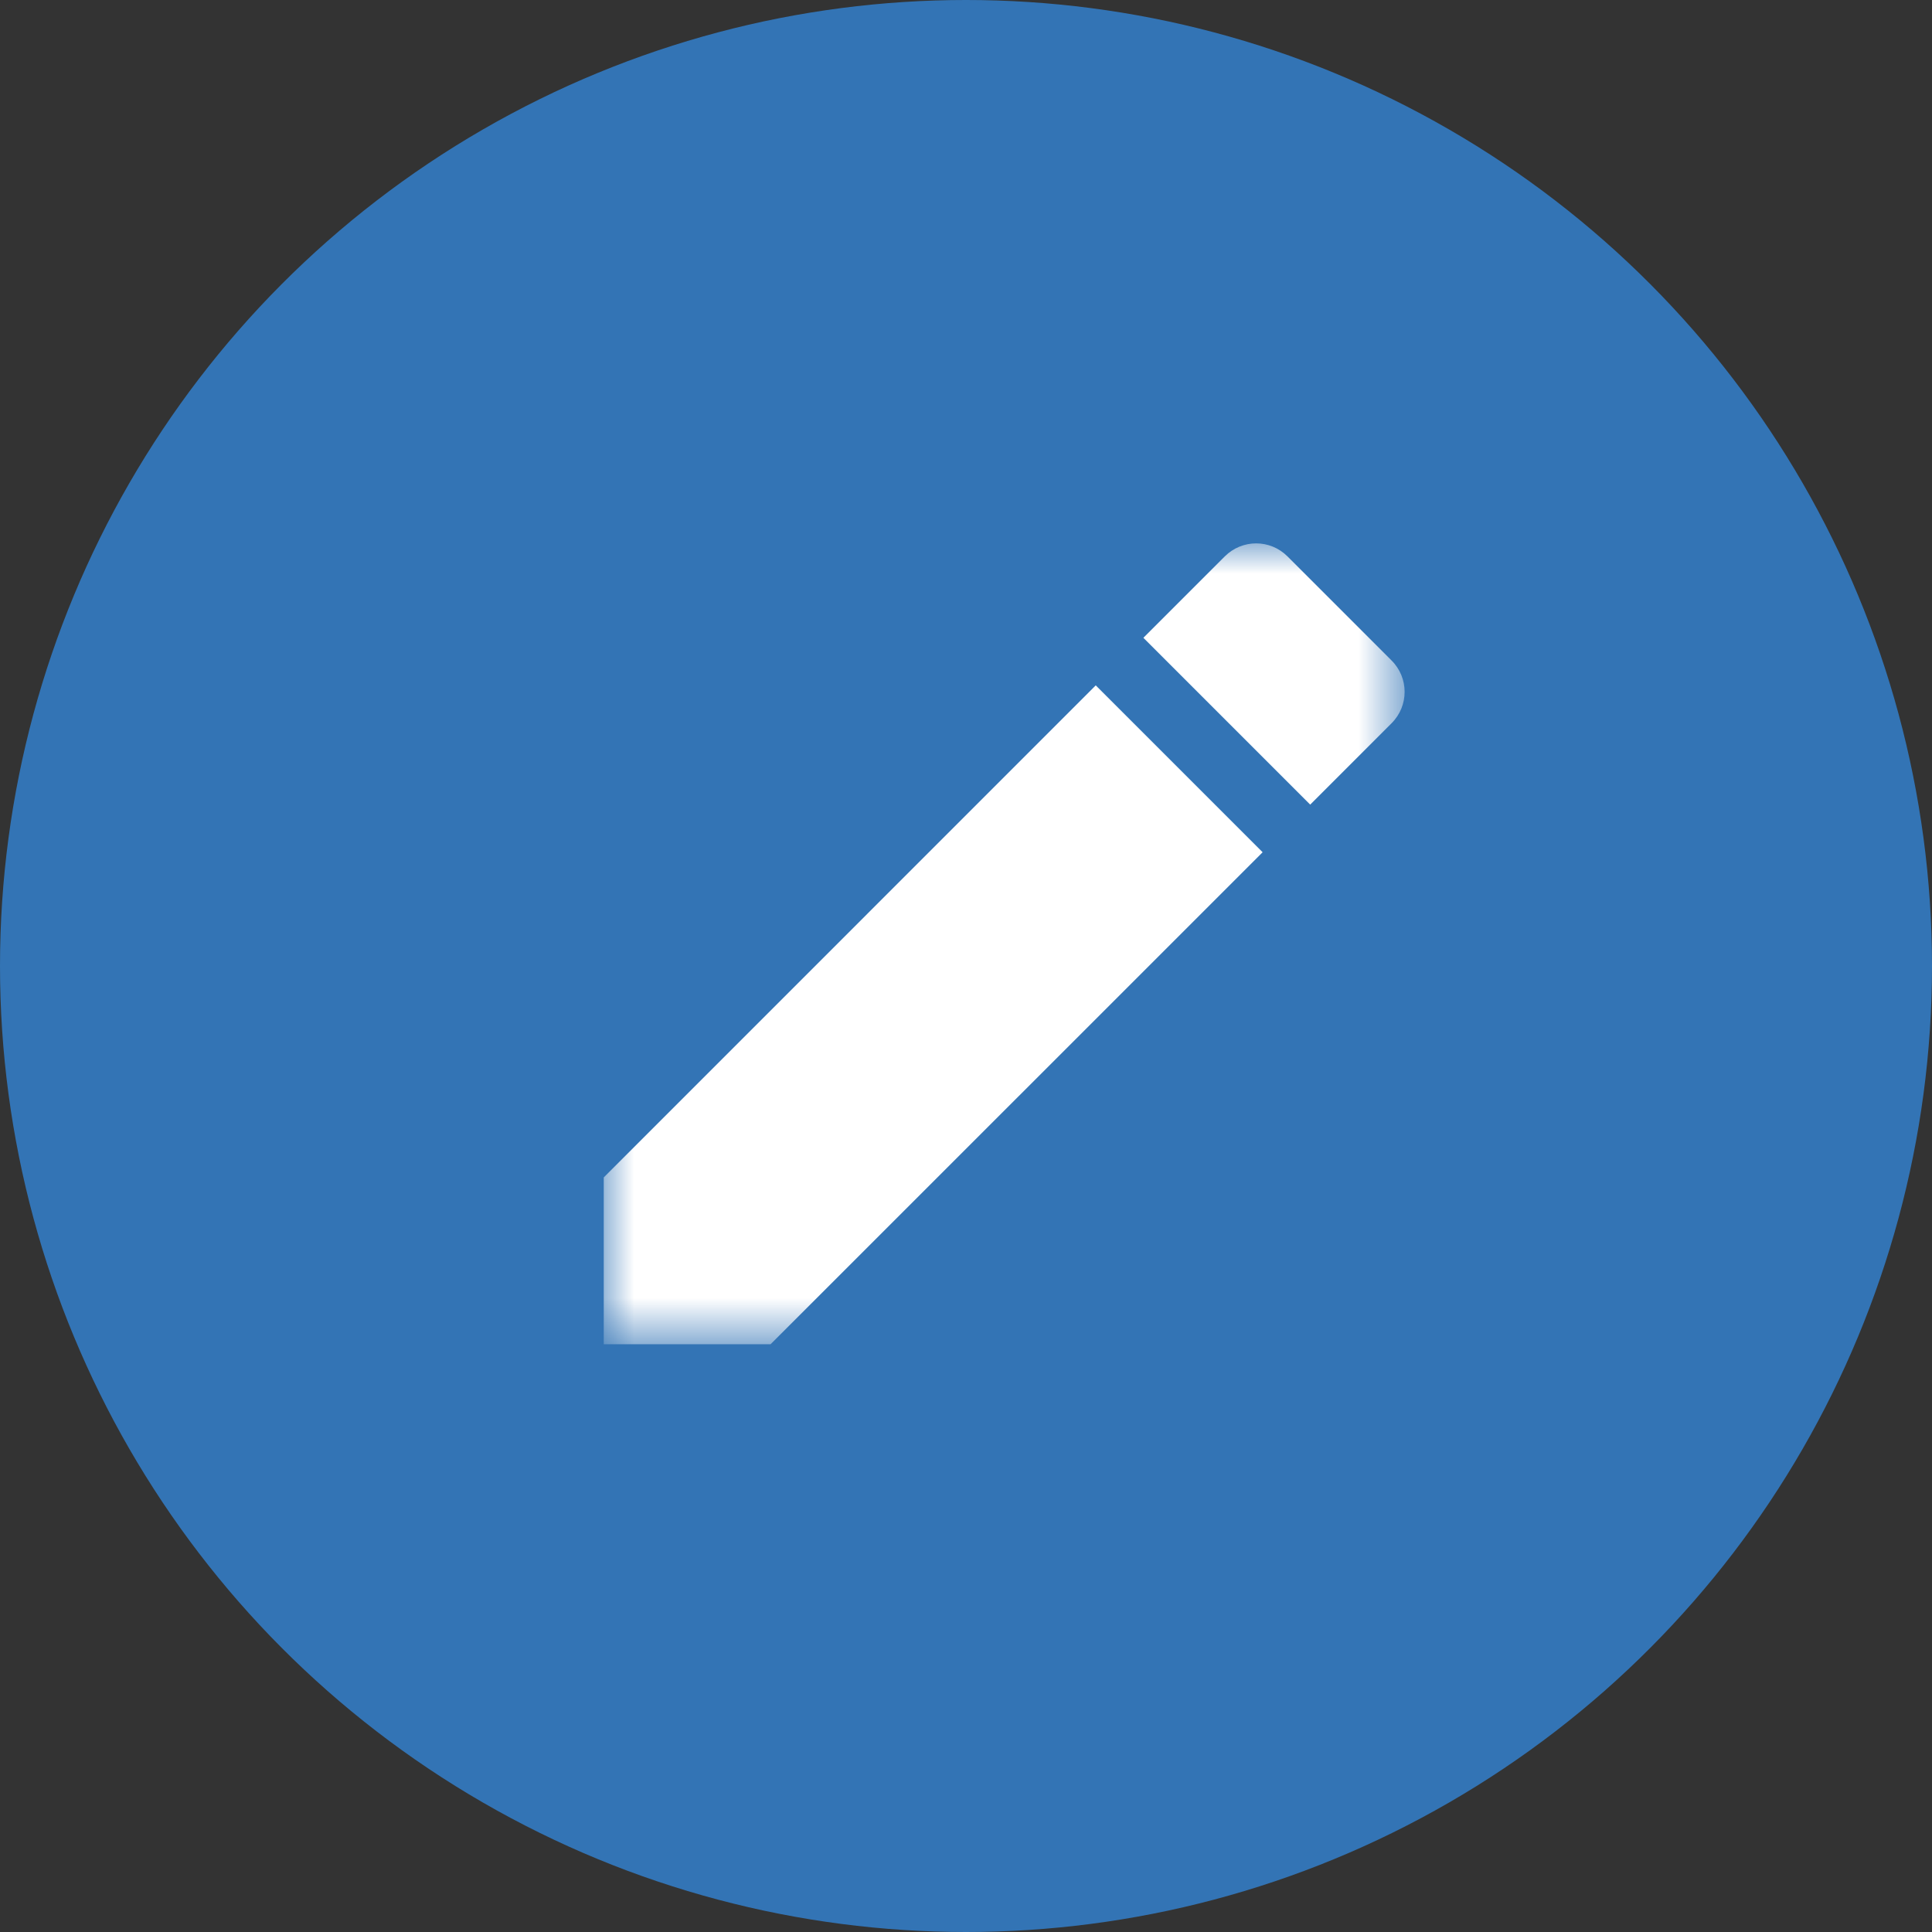 <svg width="32" height="32" viewBox="0 0 32 32" fill="none" xmlns="http://www.w3.org/2000/svg">
<rect x="0" y="0" width="32" height="32" fill="#333333" stroke="none"/>
<circle cx="16" cy="16" r="16" fill="#3374B5"/>
<mask id="mask0" mask-type="alpha" maskUnits="userSpaceOnUse" x="10" y="9" width="14" height="14">
<path fill-rule="evenodd" clip-rule="evenodd" d="M10 9H23.265V22.265H10V9Z" fill="white"/>
</mask>
<g mask="url(#mask0)">
<path fill-rule="evenodd" clip-rule="evenodd" d="M23.049 11.979C23.337 11.691 23.337 11.227 23.049 10.94L21.325 9.216C21.038 8.928 20.574 8.928 20.286 9.216L18.938 10.564L21.701 13.327L23.049 11.979ZM10 19.502V22.265H12.763L20.913 14.116L18.149 11.352L10 19.502Z" fill="white"/>
</g>
</svg>
